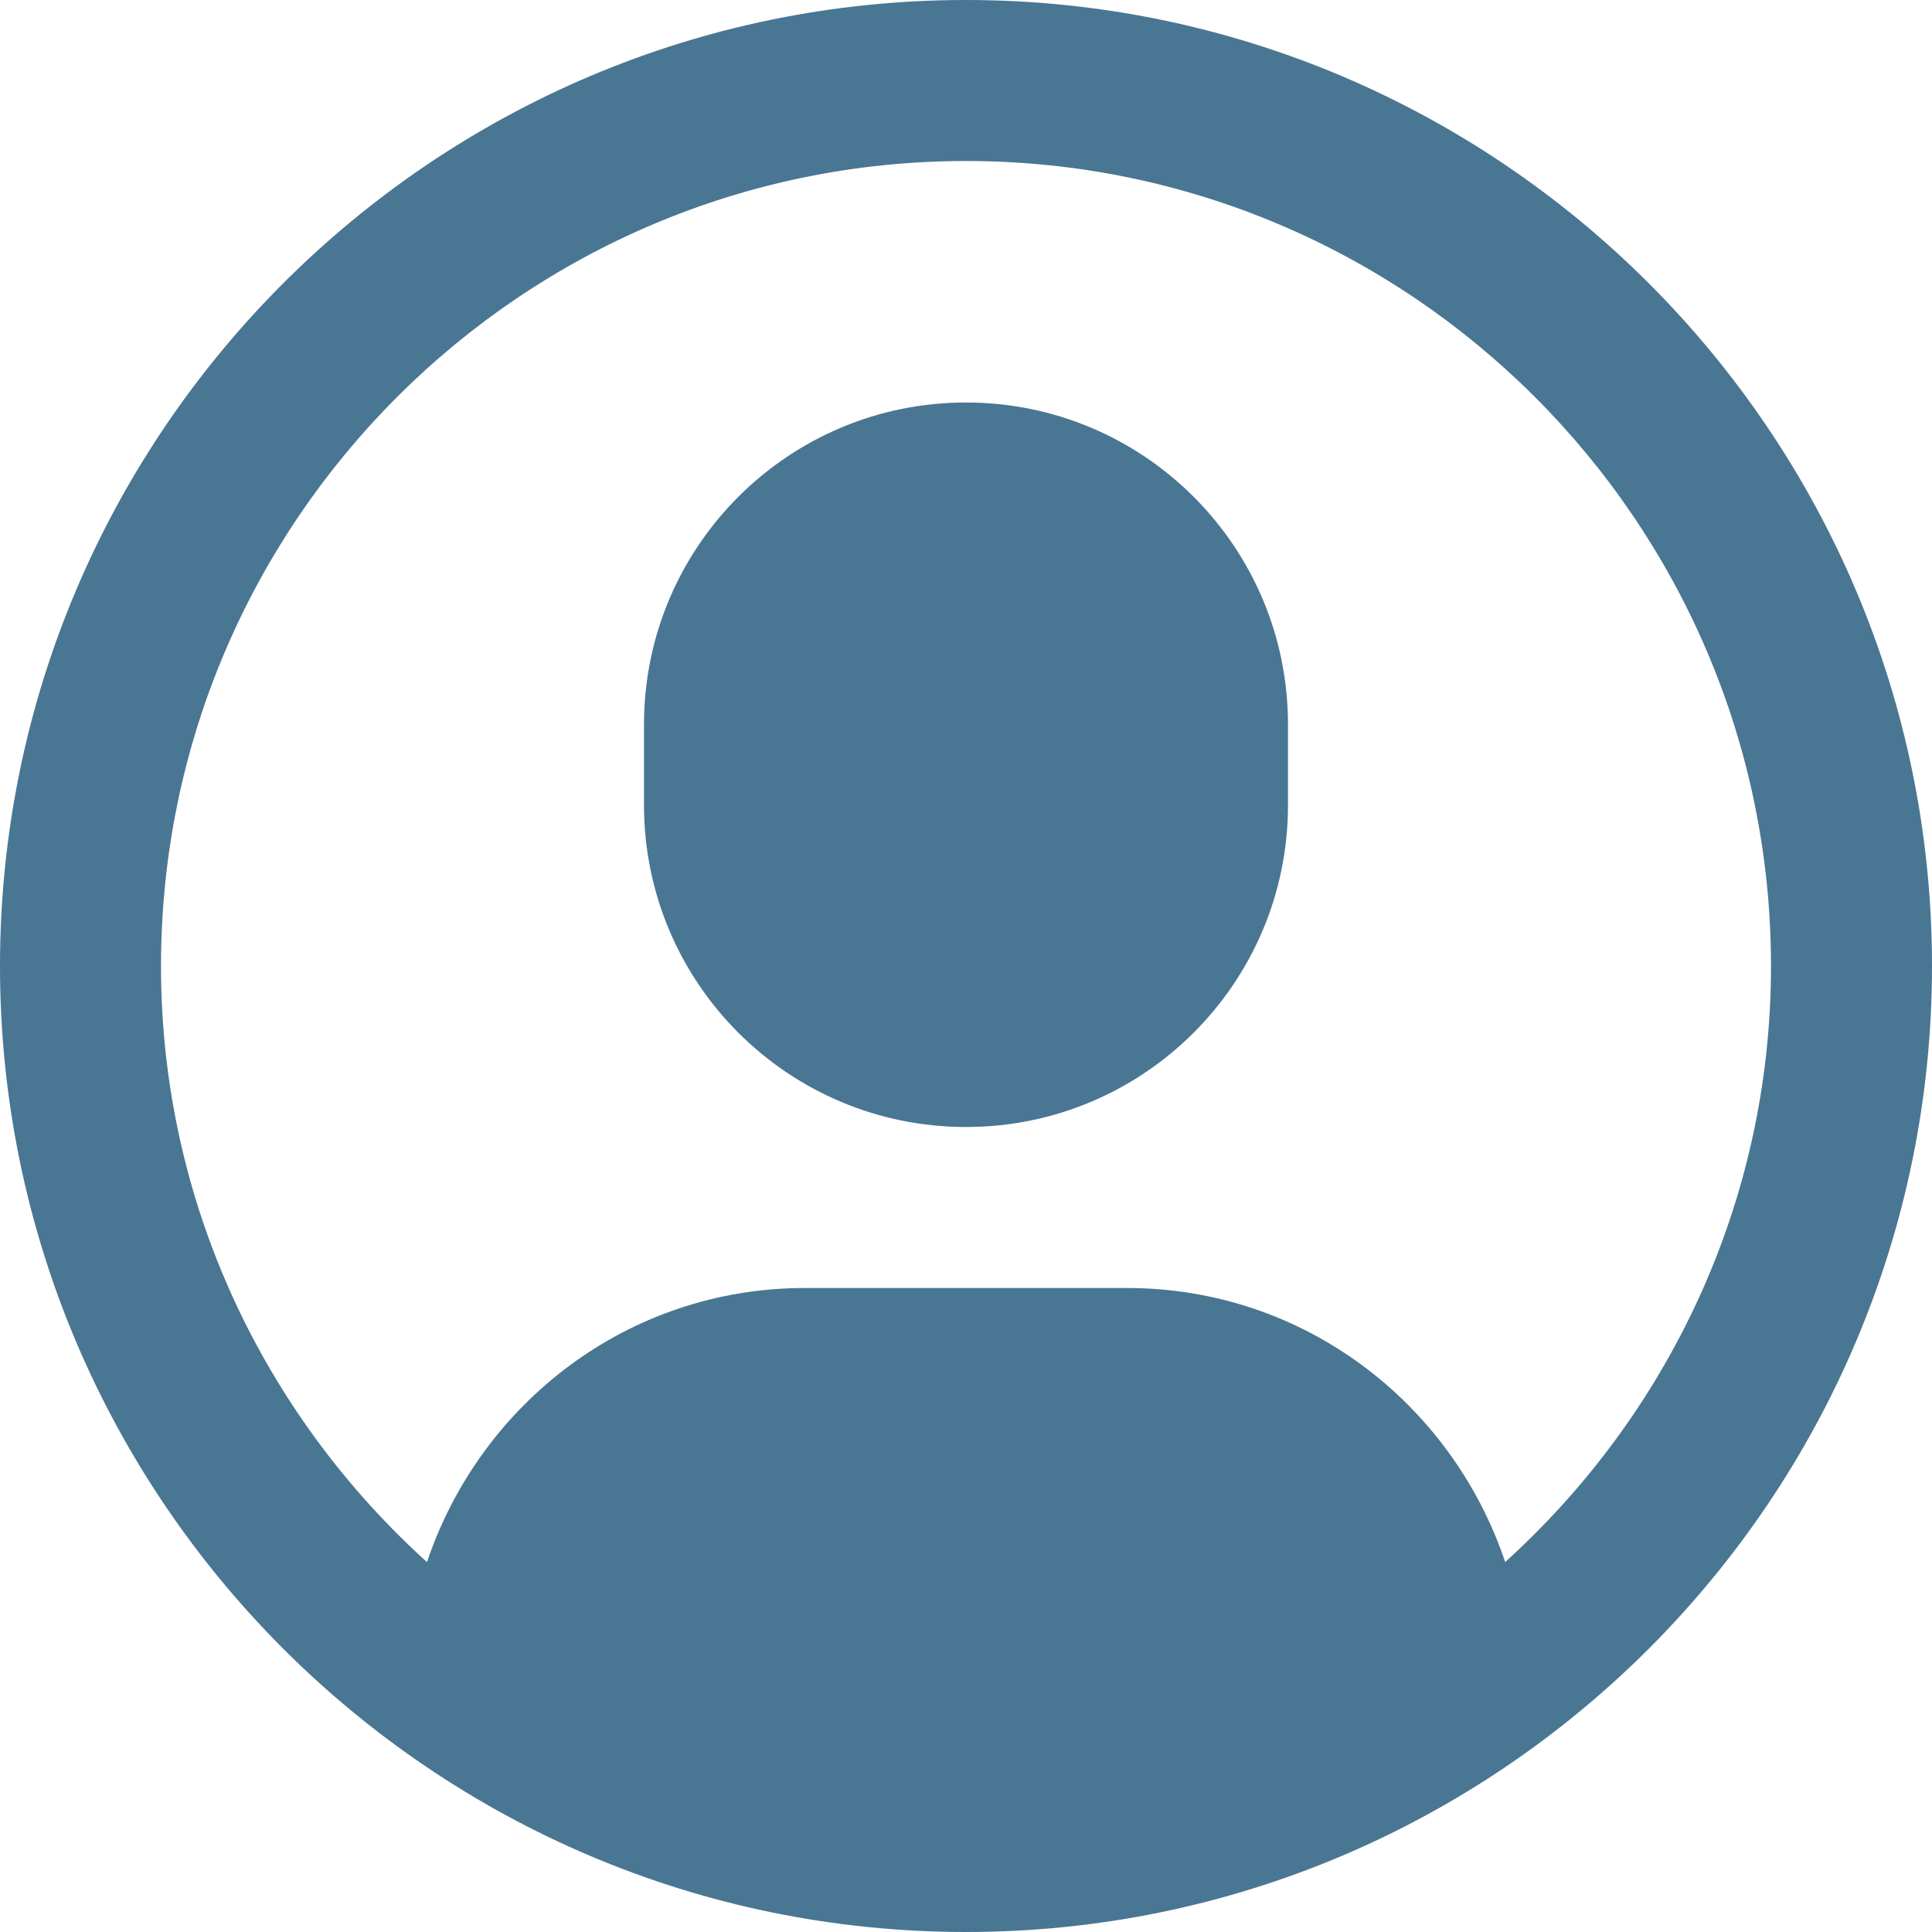 <?xml version="1.0" encoding="UTF-8"?>
<svg width="24px" height="24px" viewBox="0 0 24 24" version="1.1" xmlns="http://www.w3.org/2000/svg" xmlns:xlink="http://www.w3.org/1999/xlink">
    <!-- Generator: Sketch 47.1 (45422) - http://www.bohemiancoding.com/sketch -->
    <title>profile</title>
    <desc>Created with Sketch.</desc>
    <defs></defs>
    <g id="export" stroke="none" stroke-width="1" fill="none" fill-rule="evenodd">
        <g id="icons" transform="translate(-286, -233)" fill-rule="nonzero" fill="#497693">
            <g id="circle-10" transform="translate(286, 233)">
                <path d="M12,0 C5.383,0 0,5.383 0,12 C0,18.617 5.383,24 12,24 C18.617,24 24,18.617 24,12 C24,5.383 18.617,0 12,0 Z M18.698,19.404 C18.034,17.431 16.198,16 14,16 L10,16 C7.802,16 5.968,17.432 5.304,19.405 C3.281,17.574 2,14.937 2,12 C2,6.486 6.486,2 12,2 C17.514,2 22,6.486 22,12 C22,14.936 20.72,17.573 18.698,19.404 Z" id="Shape"></path>
                <path d="M12,5 C9.791,5 8,6.791 8,9 L8,10 C8,12.209 9.791,14 12,14 C14.209,14 16,12.209 16,10 L16,9 C16,6.791 14.209,5 12,5 Z" id="Shape"></path>
            </g>
        </g>
    </g>
</svg>